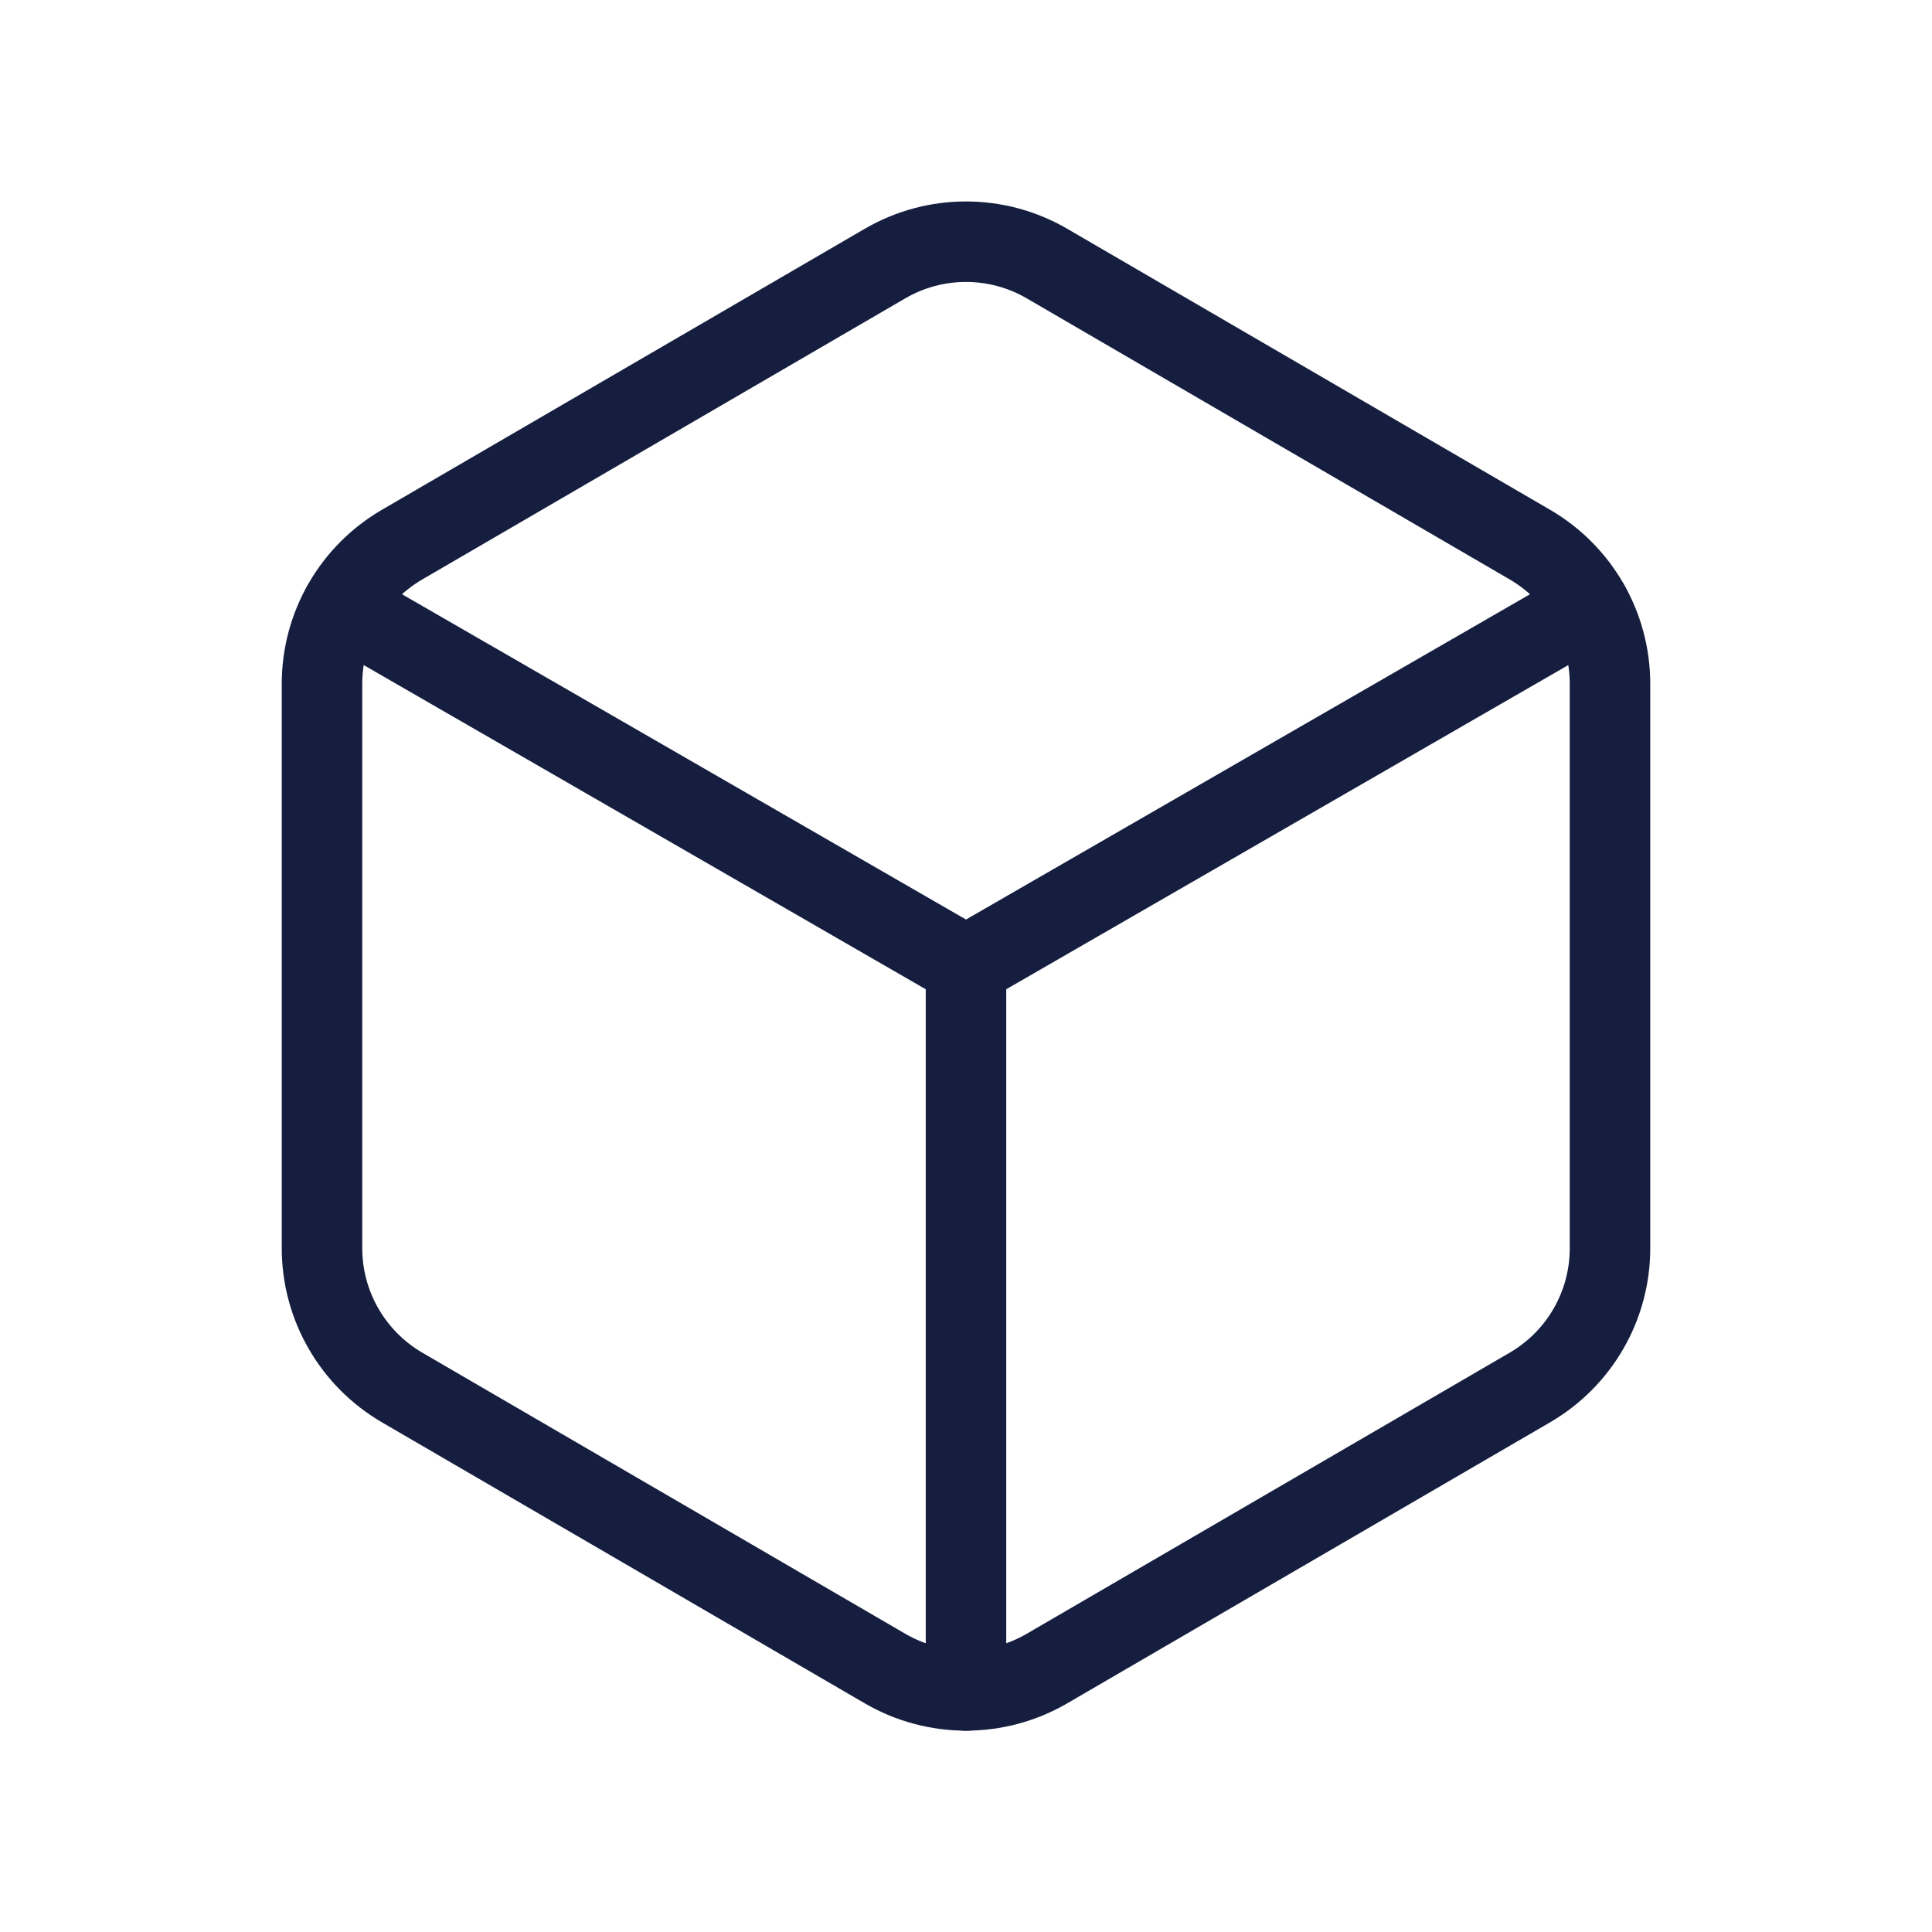 <svg width="36" height="36" viewBox="0 0 36 36" fill="none" xmlns="http://www.w3.org/2000/svg">
<path fill-rule="evenodd" clip-rule="evenodd" d="M6 23.259V12.741C6 11.673 6.569 10.686 7.491 10.149L16.491 4.911C17.424 4.368 18.576 4.368 19.509 4.911L28.509 10.149C29.431 10.686 30 11.673 30 12.741V23.261C30 24.329 29.431 25.316 28.509 25.853L19.509 31.091C18.576 31.634 17.424 31.634 16.491 31.091L7.491 25.853C6.569 25.314 6 24.327 6 23.259Z" stroke="#151E3F" stroke-width="1.5" stroke-linecap="round" stroke-linejoin="round"/>
<path d="M18 31.5V18" stroke="#151E3F" stroke-width="1.5" stroke-linecap="round" stroke-linejoin="round"/>
<path d="M18 18L29.625 11.295" stroke="#151E3F" stroke-width="1.5" stroke-linecap="round" stroke-linejoin="round"/>
<path d="M6.375 11.295L18 18" stroke="#151E3F" stroke-width="1.5" stroke-linecap="round" stroke-linejoin="round"/>
</svg>
